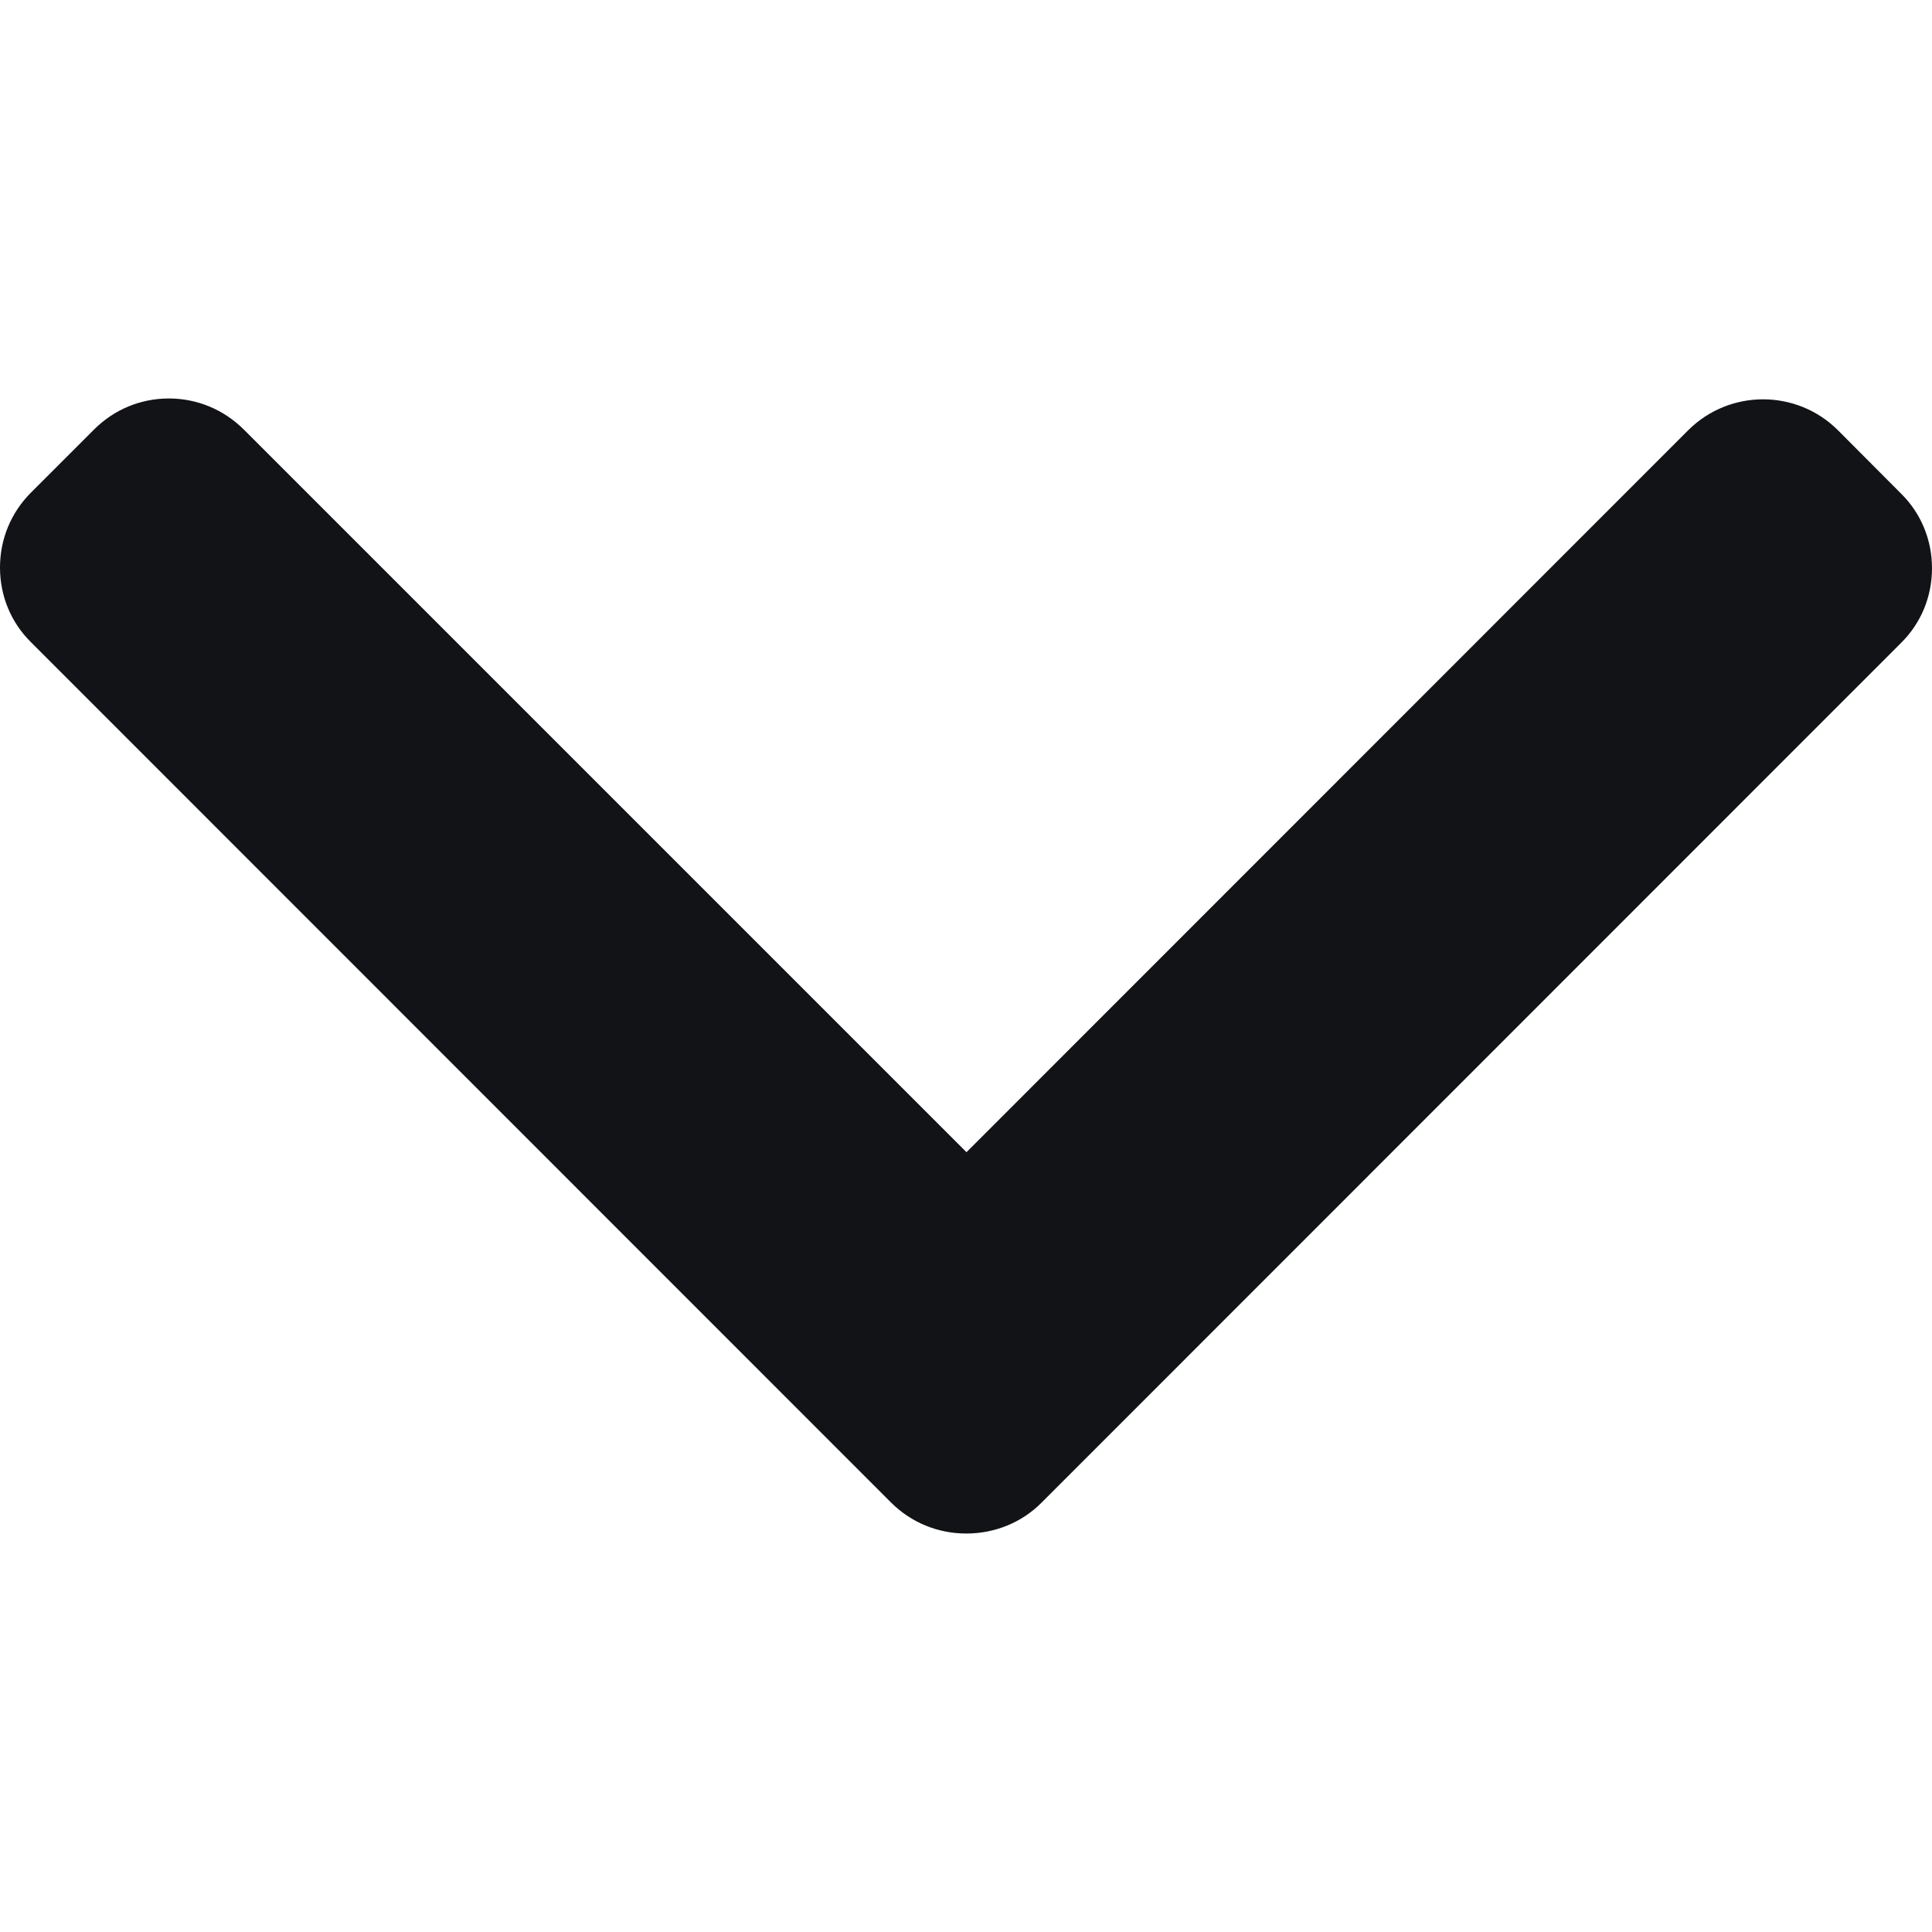 <svg width="8" height="8" viewBox="0 0 8 8" fill="none" xmlns="http://www.w3.org/2000/svg">
<g clip-path="url(#clip0_2001_1705)">
<path d="M4.312 6.223L7.872 2.662C7.955 2.58 8 2.47 8 2.353C8 2.236 7.955 2.126 7.872 2.044L7.61 1.781C7.439 1.611 7.162 1.611 6.991 1.781L4.002 4.771L1.009 1.778C0.926 1.696 0.817 1.65 0.699 1.65C0.582 1.65 0.472 1.696 0.39 1.778L0.128 2.04C0.045 2.123 4.51387e-07 2.233 4.46264e-07 2.35C4.41141e-07 2.467 0.045 2.577 0.128 2.659L3.691 6.223C3.774 6.305 3.884 6.35 4.001 6.35C4.119 6.35 4.23 6.305 4.312 6.223Z" fill="#121317"/>
</g>
<defs>
<clipPath id="clip0_2001_1705">
<rect width="8" height="8" fill="white" transform="translate(8) rotate(90)"/>
</clipPath>
</defs>
</svg>
